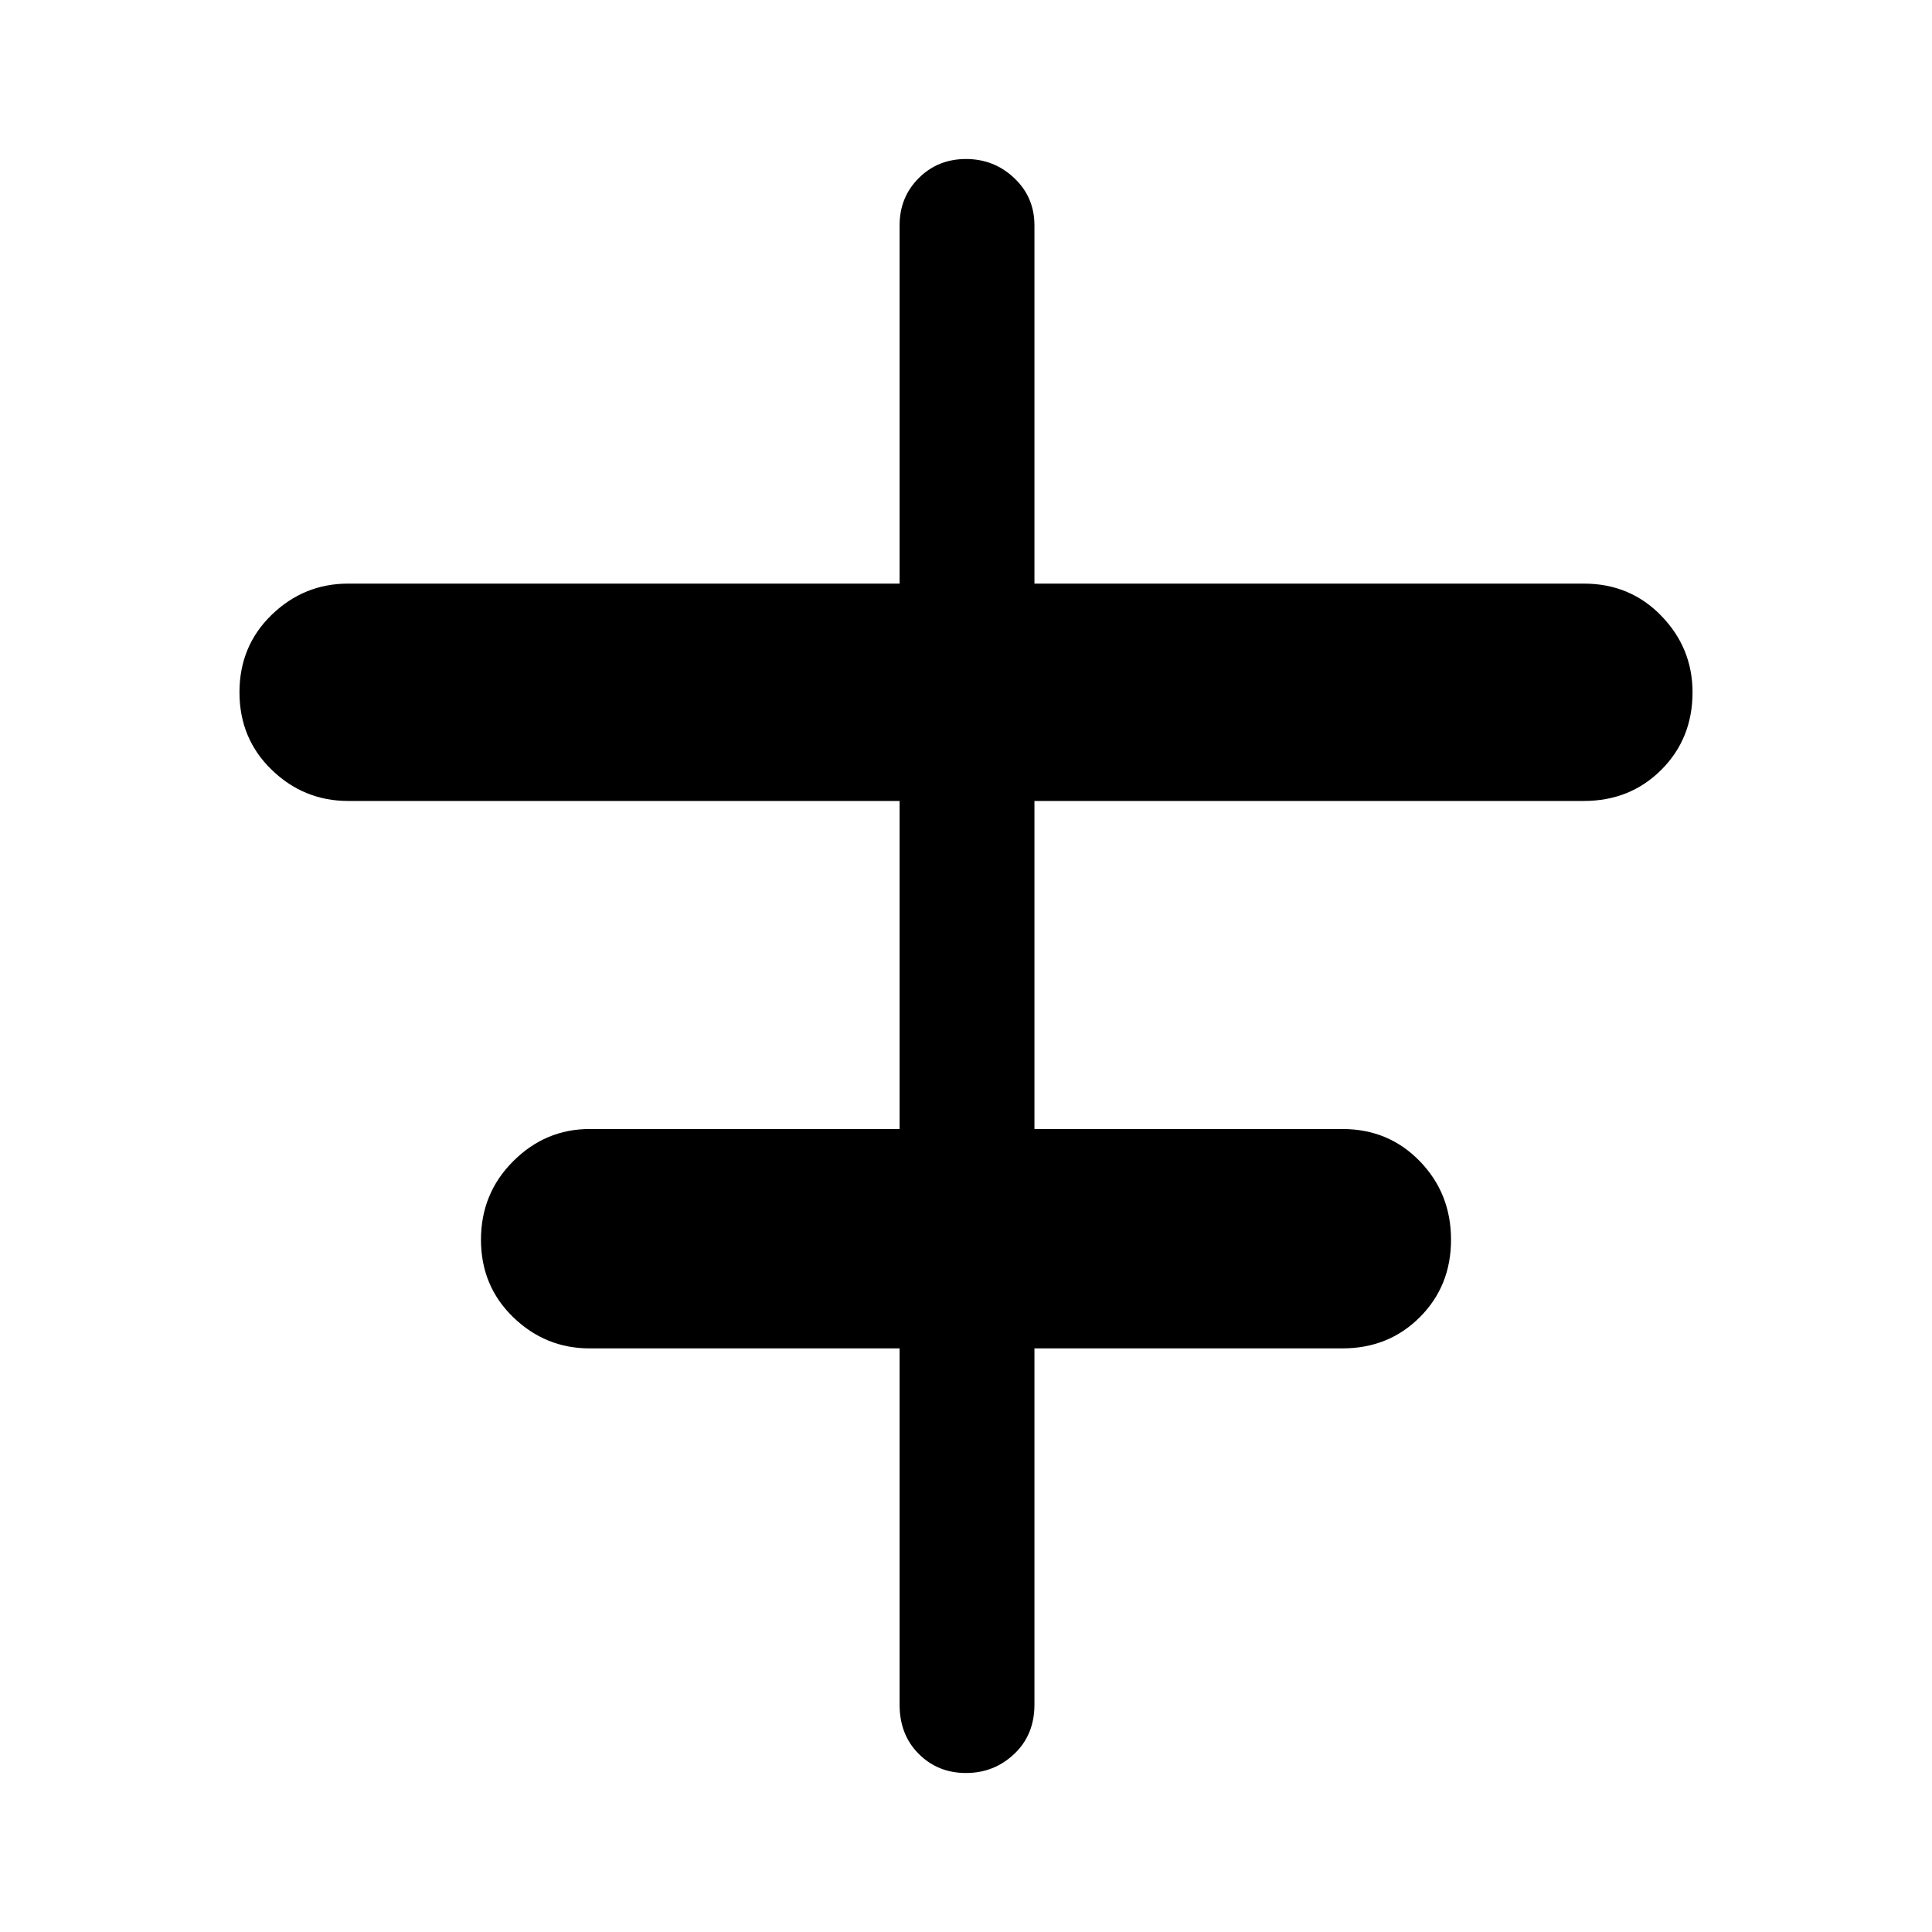 <svg xmlns="http://www.w3.org/2000/svg" height="40" width="40"><path d="M20 36.708q-.583 0-.979-.396-.396-.395-.396-1.02v-7.375h-6.417q-.916 0-1.583-.646-.667-.646-.667-1.604 0-.959.667-1.625.667-.667 1.583-.667h6.417v-6.792H7.208q-.916 0-1.583-.645-.667-.646-.667-1.605 0-.958.667-1.604.667-.646 1.583-.646h11.417V4.667q0-.584.396-.979.396-.396.979-.396t1 .396q.417.395.417.979v7.416h11.375q.958 0 1.604.667.646.667.646 1.583 0 .959-.646 1.605-.646.645-1.604.645H21.417v6.792h6.375q.958 0 1.604.667.646.666.646 1.625 0 .958-.646 1.604-.646.646-1.604.646h-6.375v7.375q0 .625-.417 1.02-.417.396-1 .396Z"/></svg>